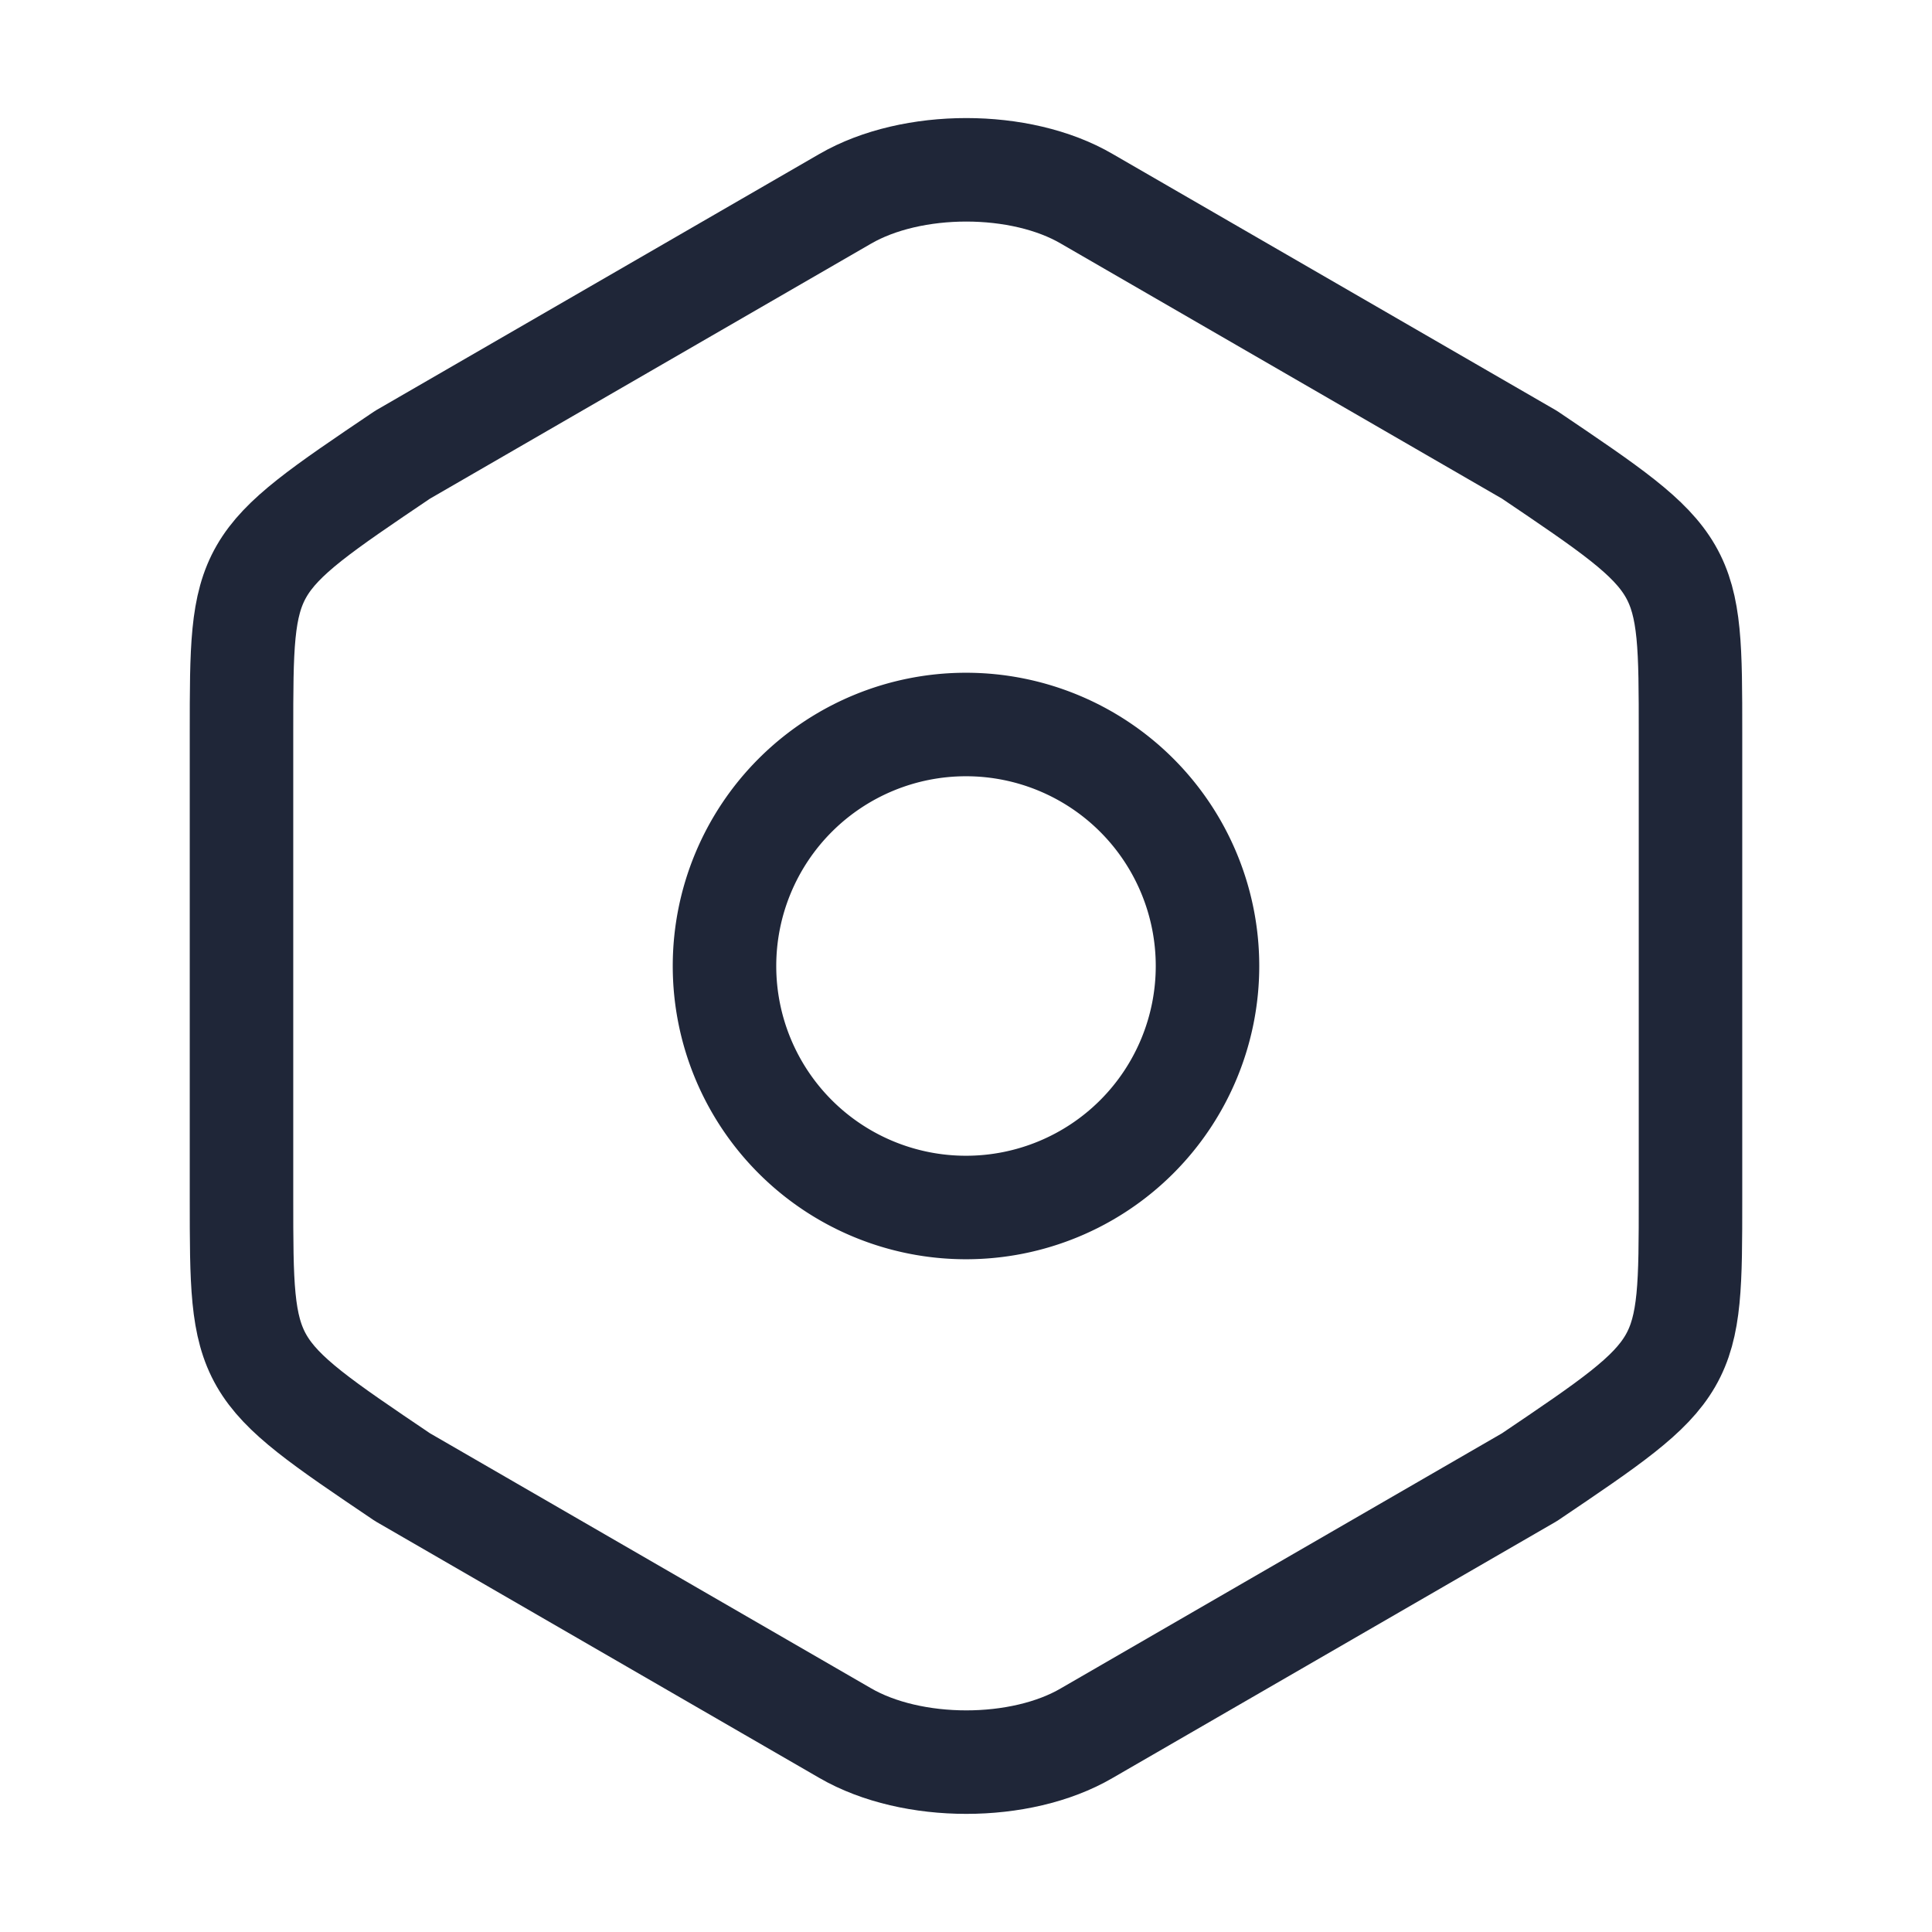 <svg width="28" height="28" fill="none" xmlns="http://www.w3.org/2000/svg"><path d="M3.5 10.628v6.732c0 2.473 0 2.473 2.333 4.048l6.417 3.71c.968.56 2.543.56 3.5 0l6.417-3.71c2.333-1.575 2.333-1.575 2.333-4.037v-6.743c0-2.462 0-2.462-2.333-4.037l-6.417-3.71c-.957-.56-2.532-.56-3.5 0l-6.417 3.71C3.5 8.166 3.5 8.166 3.5 10.628z" stroke="#1F2638" stroke-width="1.5" stroke-linecap="round" stroke-linejoin="round"/><path d="M14 17.5a3.5 3.5 0 100-7 3.5 3.5 0 000 7z" stroke="#1F2638" stroke-width="1.5" stroke-linecap="round" stroke-linejoin="round"/></svg>